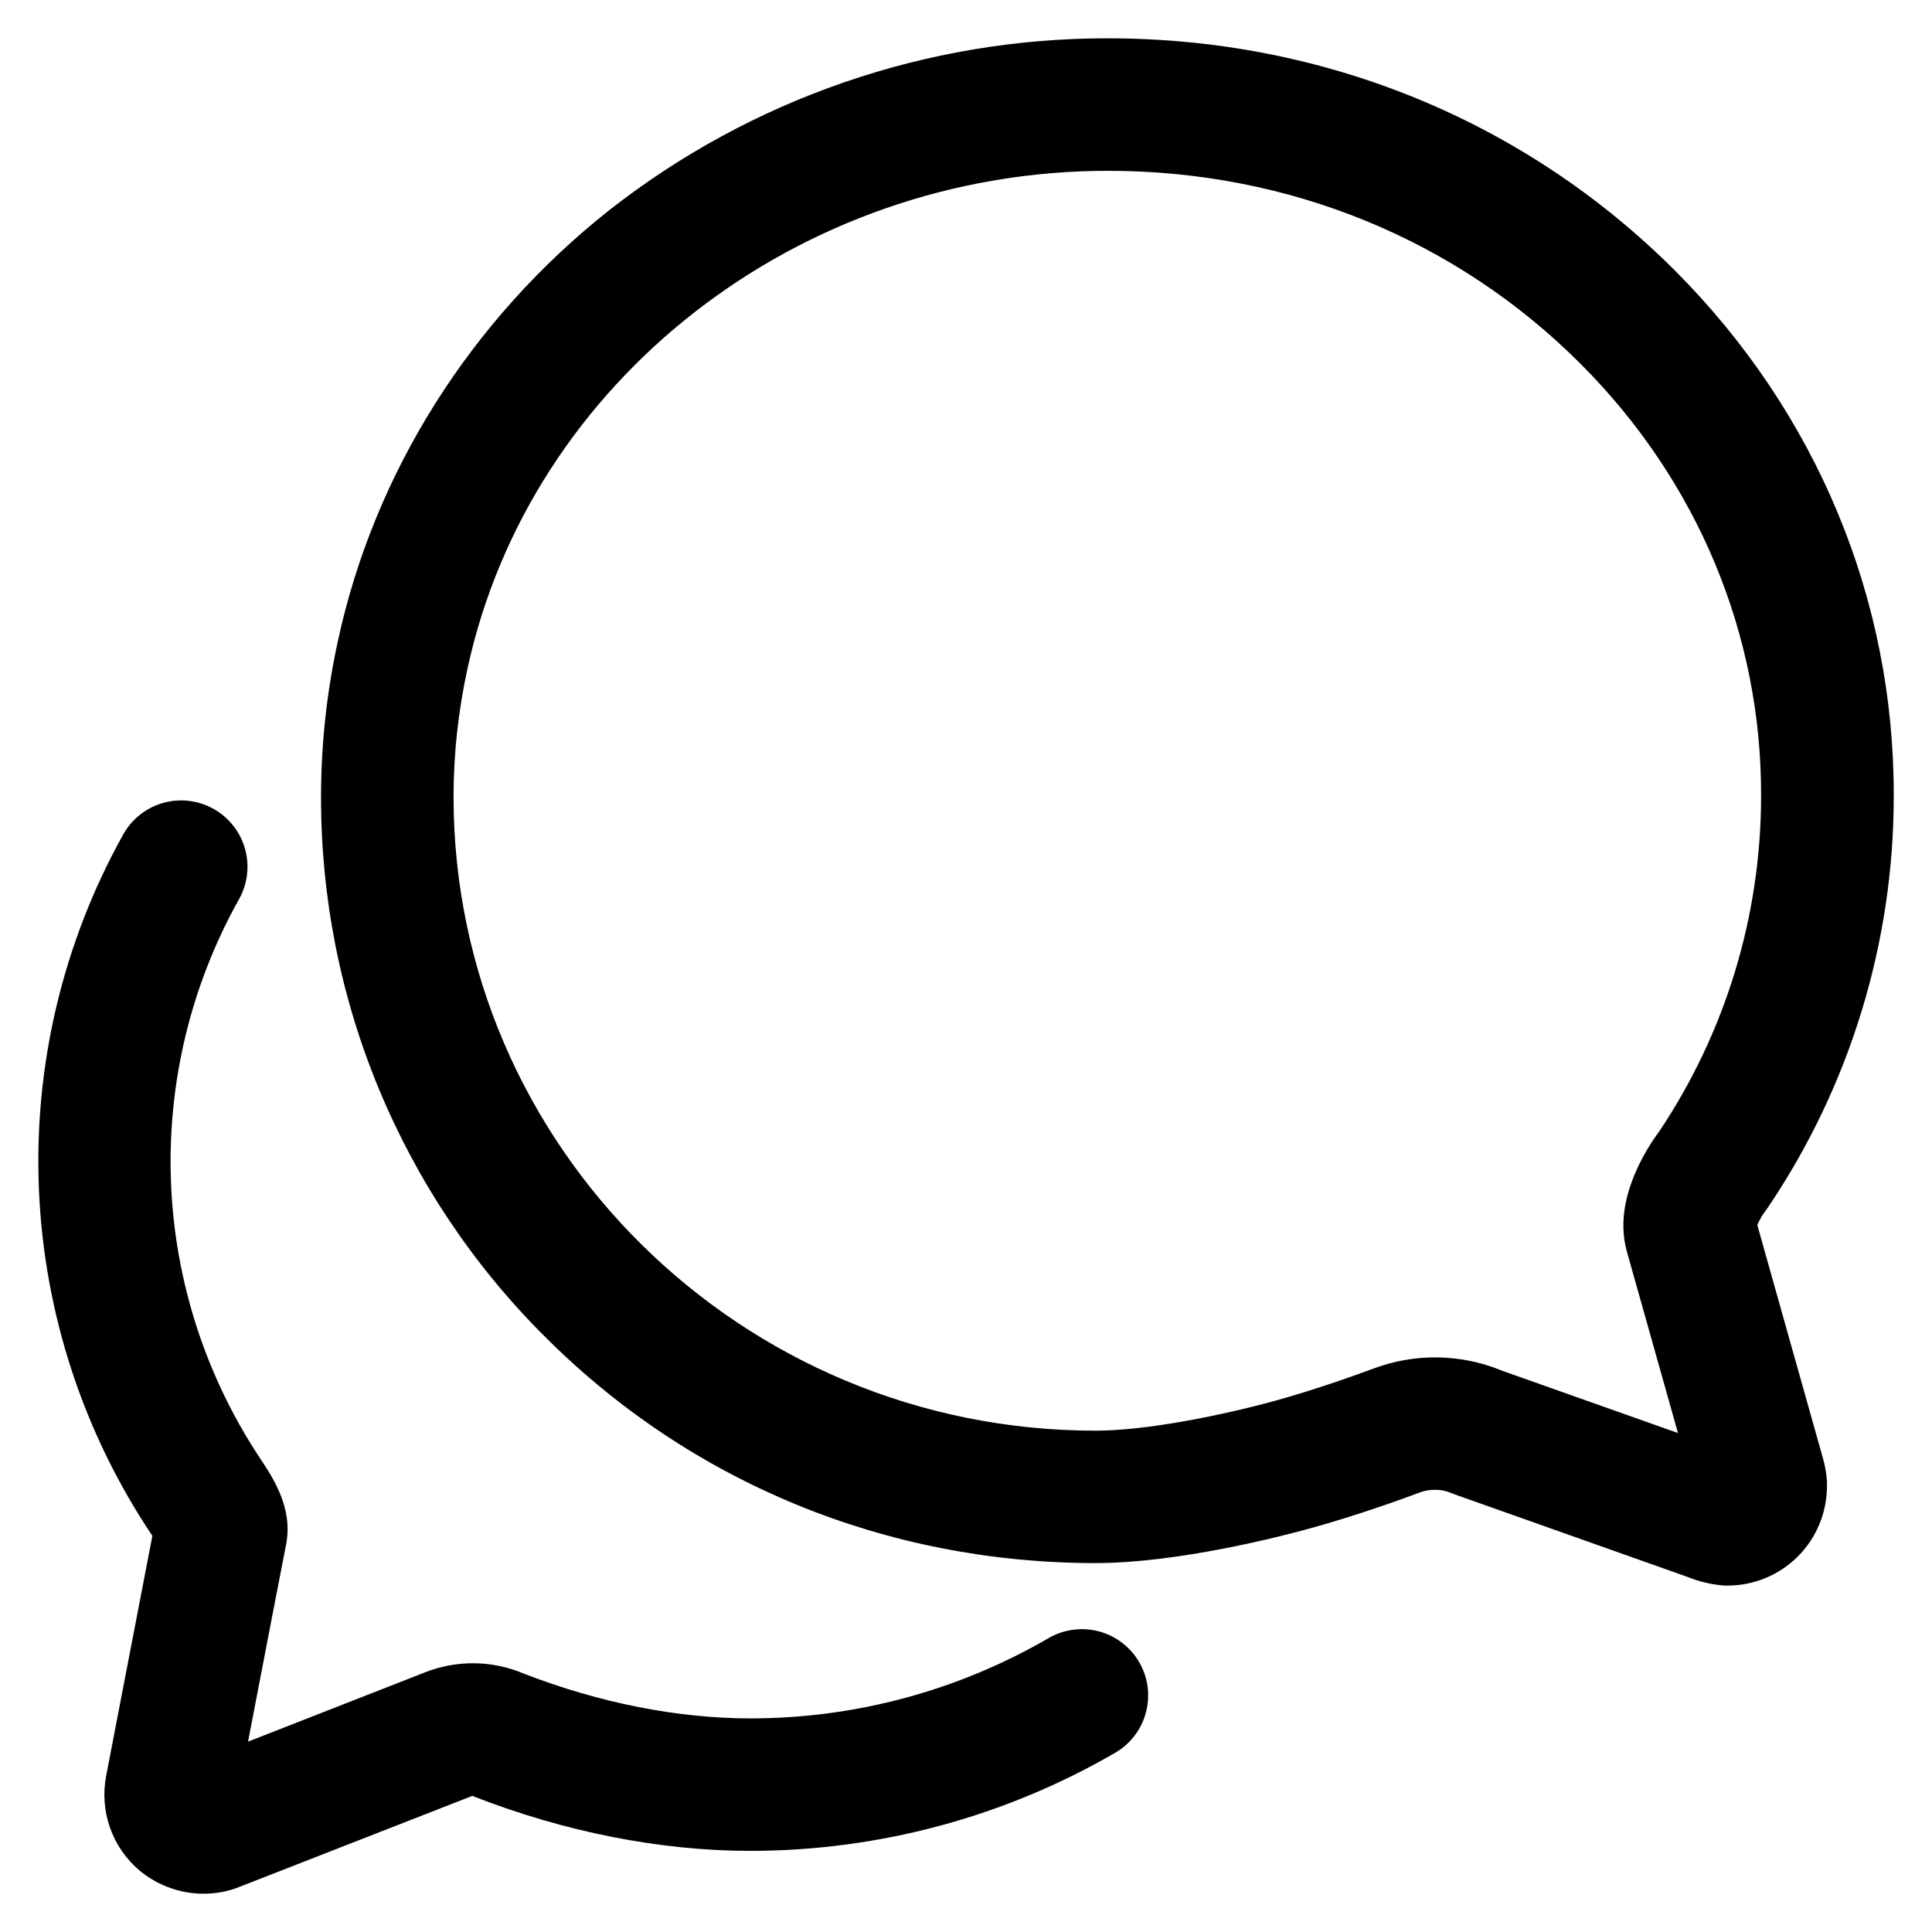 <?xml version='1.0' encoding='utf-8'?>
<svg xmlns="http://www.w3.org/2000/svg" width="41" height="41" viewBox="0 0 41 41" fill="none">
<path fill-rule="evenodd" clip-rule="evenodd" d="M36.589 33.648H36.661C36.938 33.649 37.212 33.594 37.468 33.488C37.724 33.382 37.957 33.227 38.153 33.031C38.349 32.835 38.504 32.602 38.61 32.346C38.716 32.09 38.771 31.816 38.771 31.539V31.431C38.758 31.255 38.726 31.081 38.676 30.912L37.293 25.998C37.311 25.953 37.34 25.894 37.381 25.822C37.41 25.773 37.441 25.729 37.474 25.686L37.522 25.618C39.259 23.043 40.188 20.007 40.188 16.901C40.201 12.723 38.556 8.762 35.553 5.75C32.377 2.57 28.101 0.813 23.512 0.813C19.676 0.808 15.95 2.092 12.931 4.459C9.988 6.785 7.942 10.032 7.171 13.6C6.934 14.686 6.814 15.794 6.813 16.905C6.809 19.036 7.226 21.146 8.043 23.114C8.859 25.081 10.057 26.868 11.568 28.37C14.662 31.466 18.811 33.171 23.248 33.171C24.983 33.171 27.146 32.615 27.768 32.444C28.915 32.13 30.006 31.719 30.125 31.674C30.229 31.635 30.34 31.615 30.451 31.616C30.569 31.614 30.685 31.637 30.793 31.683L30.828 31.698L35.815 33.466C36.04 33.557 36.277 33.616 36.518 33.641L36.589 33.648ZM35.609 30.411L31.835 29.074H31.842C30.975 28.726 30.01 28.716 29.137 29.047C29.132 29.048 29.117 29.054 29.092 29.063C28.878 29.142 27.959 29.48 27.028 29.735C25.973 30.024 24.35 30.361 23.248 30.361C15.736 30.361 9.625 24.325 9.625 16.906C9.626 15.995 9.725 15.087 9.919 14.197C11.244 8.071 16.961 3.625 23.512 3.625C27.353 3.625 30.916 5.085 33.558 7.737C36.029 10.217 37.384 13.469 37.373 16.896C37.372 19.432 36.619 21.911 35.207 24.017C35.119 24.135 35.038 24.257 34.963 24.383L34.954 24.397C34.491 25.191 34.347 25.916 34.523 26.554L35.609 30.411Z" fill="currentColor" />
<path d="M2.996 39.724C3.372 40.023 3.839 40.187 4.32 40.187H4.326C4.595 40.188 4.863 40.135 5.111 40.031L10.025 38.111L10.063 38.127C11.995 38.88 14.02 39.278 15.918 39.278H15.935C18.649 39.276 21.314 38.559 23.662 37.199C23.822 37.107 23.962 36.984 24.075 36.837C24.187 36.691 24.27 36.523 24.317 36.345C24.365 36.166 24.378 35.98 24.354 35.797C24.329 35.614 24.27 35.437 24.177 35.277C24.085 35.117 23.962 34.977 23.815 34.864C23.669 34.752 23.502 34.669 23.323 34.621C23.145 34.574 22.959 34.561 22.775 34.586C22.592 34.609 22.415 34.669 22.255 34.762C20.338 35.876 18.161 36.464 15.943 36.467H15.93C14.382 36.467 12.717 36.138 11.114 35.516C10.445 35.232 9.692 35.224 9.016 35.491L5.264 36.96C5.625 35.077 6.028 32.991 6.064 32.815C6.215 32.121 5.904 31.528 5.58 31.039L5.575 31.031C4.392 29.28 3.718 27.236 3.63 25.125C3.542 23.014 4.042 20.921 5.075 19.078C5.256 18.751 5.3 18.366 5.198 18.007C5.095 17.648 4.854 17.345 4.528 17.163C4.202 16.982 3.817 16.938 3.458 17.04C3.099 17.143 2.795 17.384 2.614 17.71C1.335 20.007 0.716 22.612 0.826 25.238C0.935 27.864 1.768 30.409 3.233 32.592V32.597C3.087 33.35 2.76 35.049 2.498 36.412C2.405 36.897 2.32 37.338 2.254 37.681C2.182 38.051 2.21 38.433 2.335 38.789C2.461 39.145 2.68 39.46 2.969 39.702L2.996 39.724Z" fill="currentColor" />
</svg>